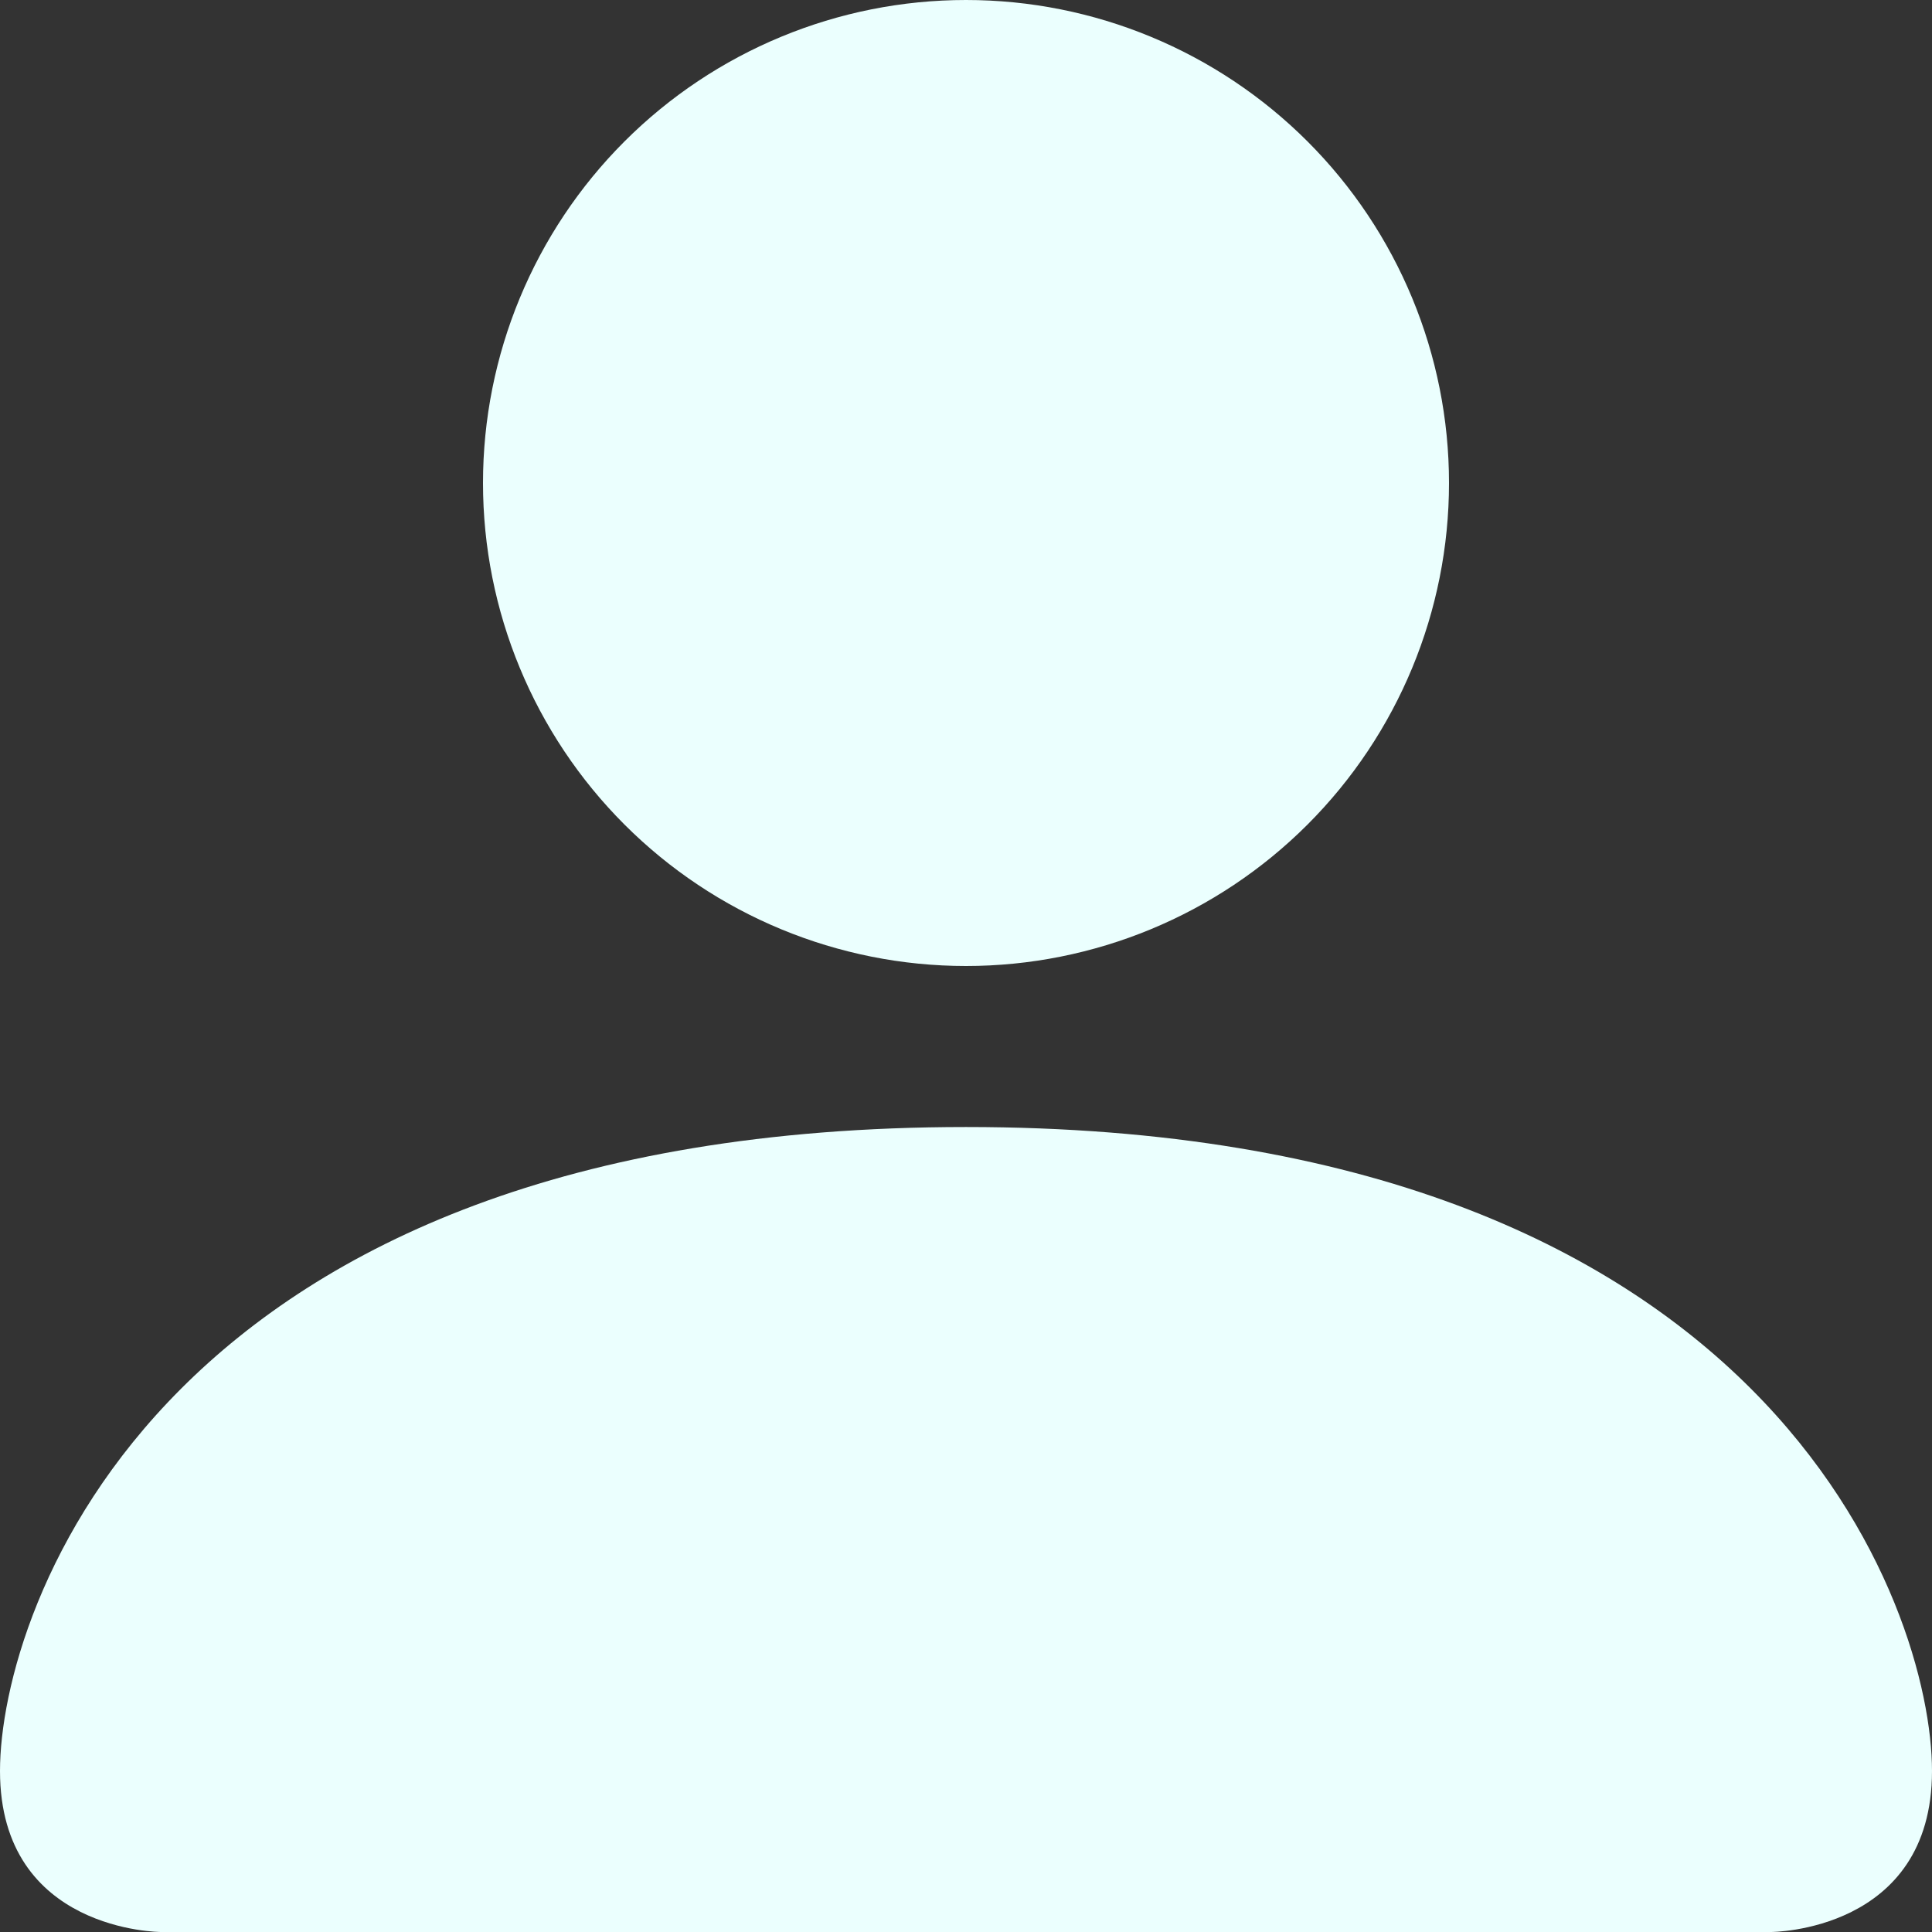<svg width="32" height="32" viewBox="0 0 32 32" fill="none" xmlns="http://www.w3.org/2000/svg">
<rect x="0" y="0" width="32" height="32" fill="#333333" stroke="none"/>
<path d="M2.667 32C2.667 32 0 32 0 29.333C0 26.667 2.667 18.667 16 18.667C29.333 18.667 32 26.667 32 29.333C32 32 29.333 32 29.333 32H2.667ZM16 16C18.122 16 20.157 15.157 21.657 13.657C23.157 12.157 24 10.122 24 8C24 5.878 23.157 3.843 21.657 2.343C20.157 0.843 18.122 0 16 0C13.878 0 11.843 0.843 10.343 2.343C8.843 3.843 8 5.878 8 8C8 10.122 8.843 12.157 10.343 13.657C11.843 15.157 13.878 16 16 16Z" fill="#EBFFFE"/>
</svg>

